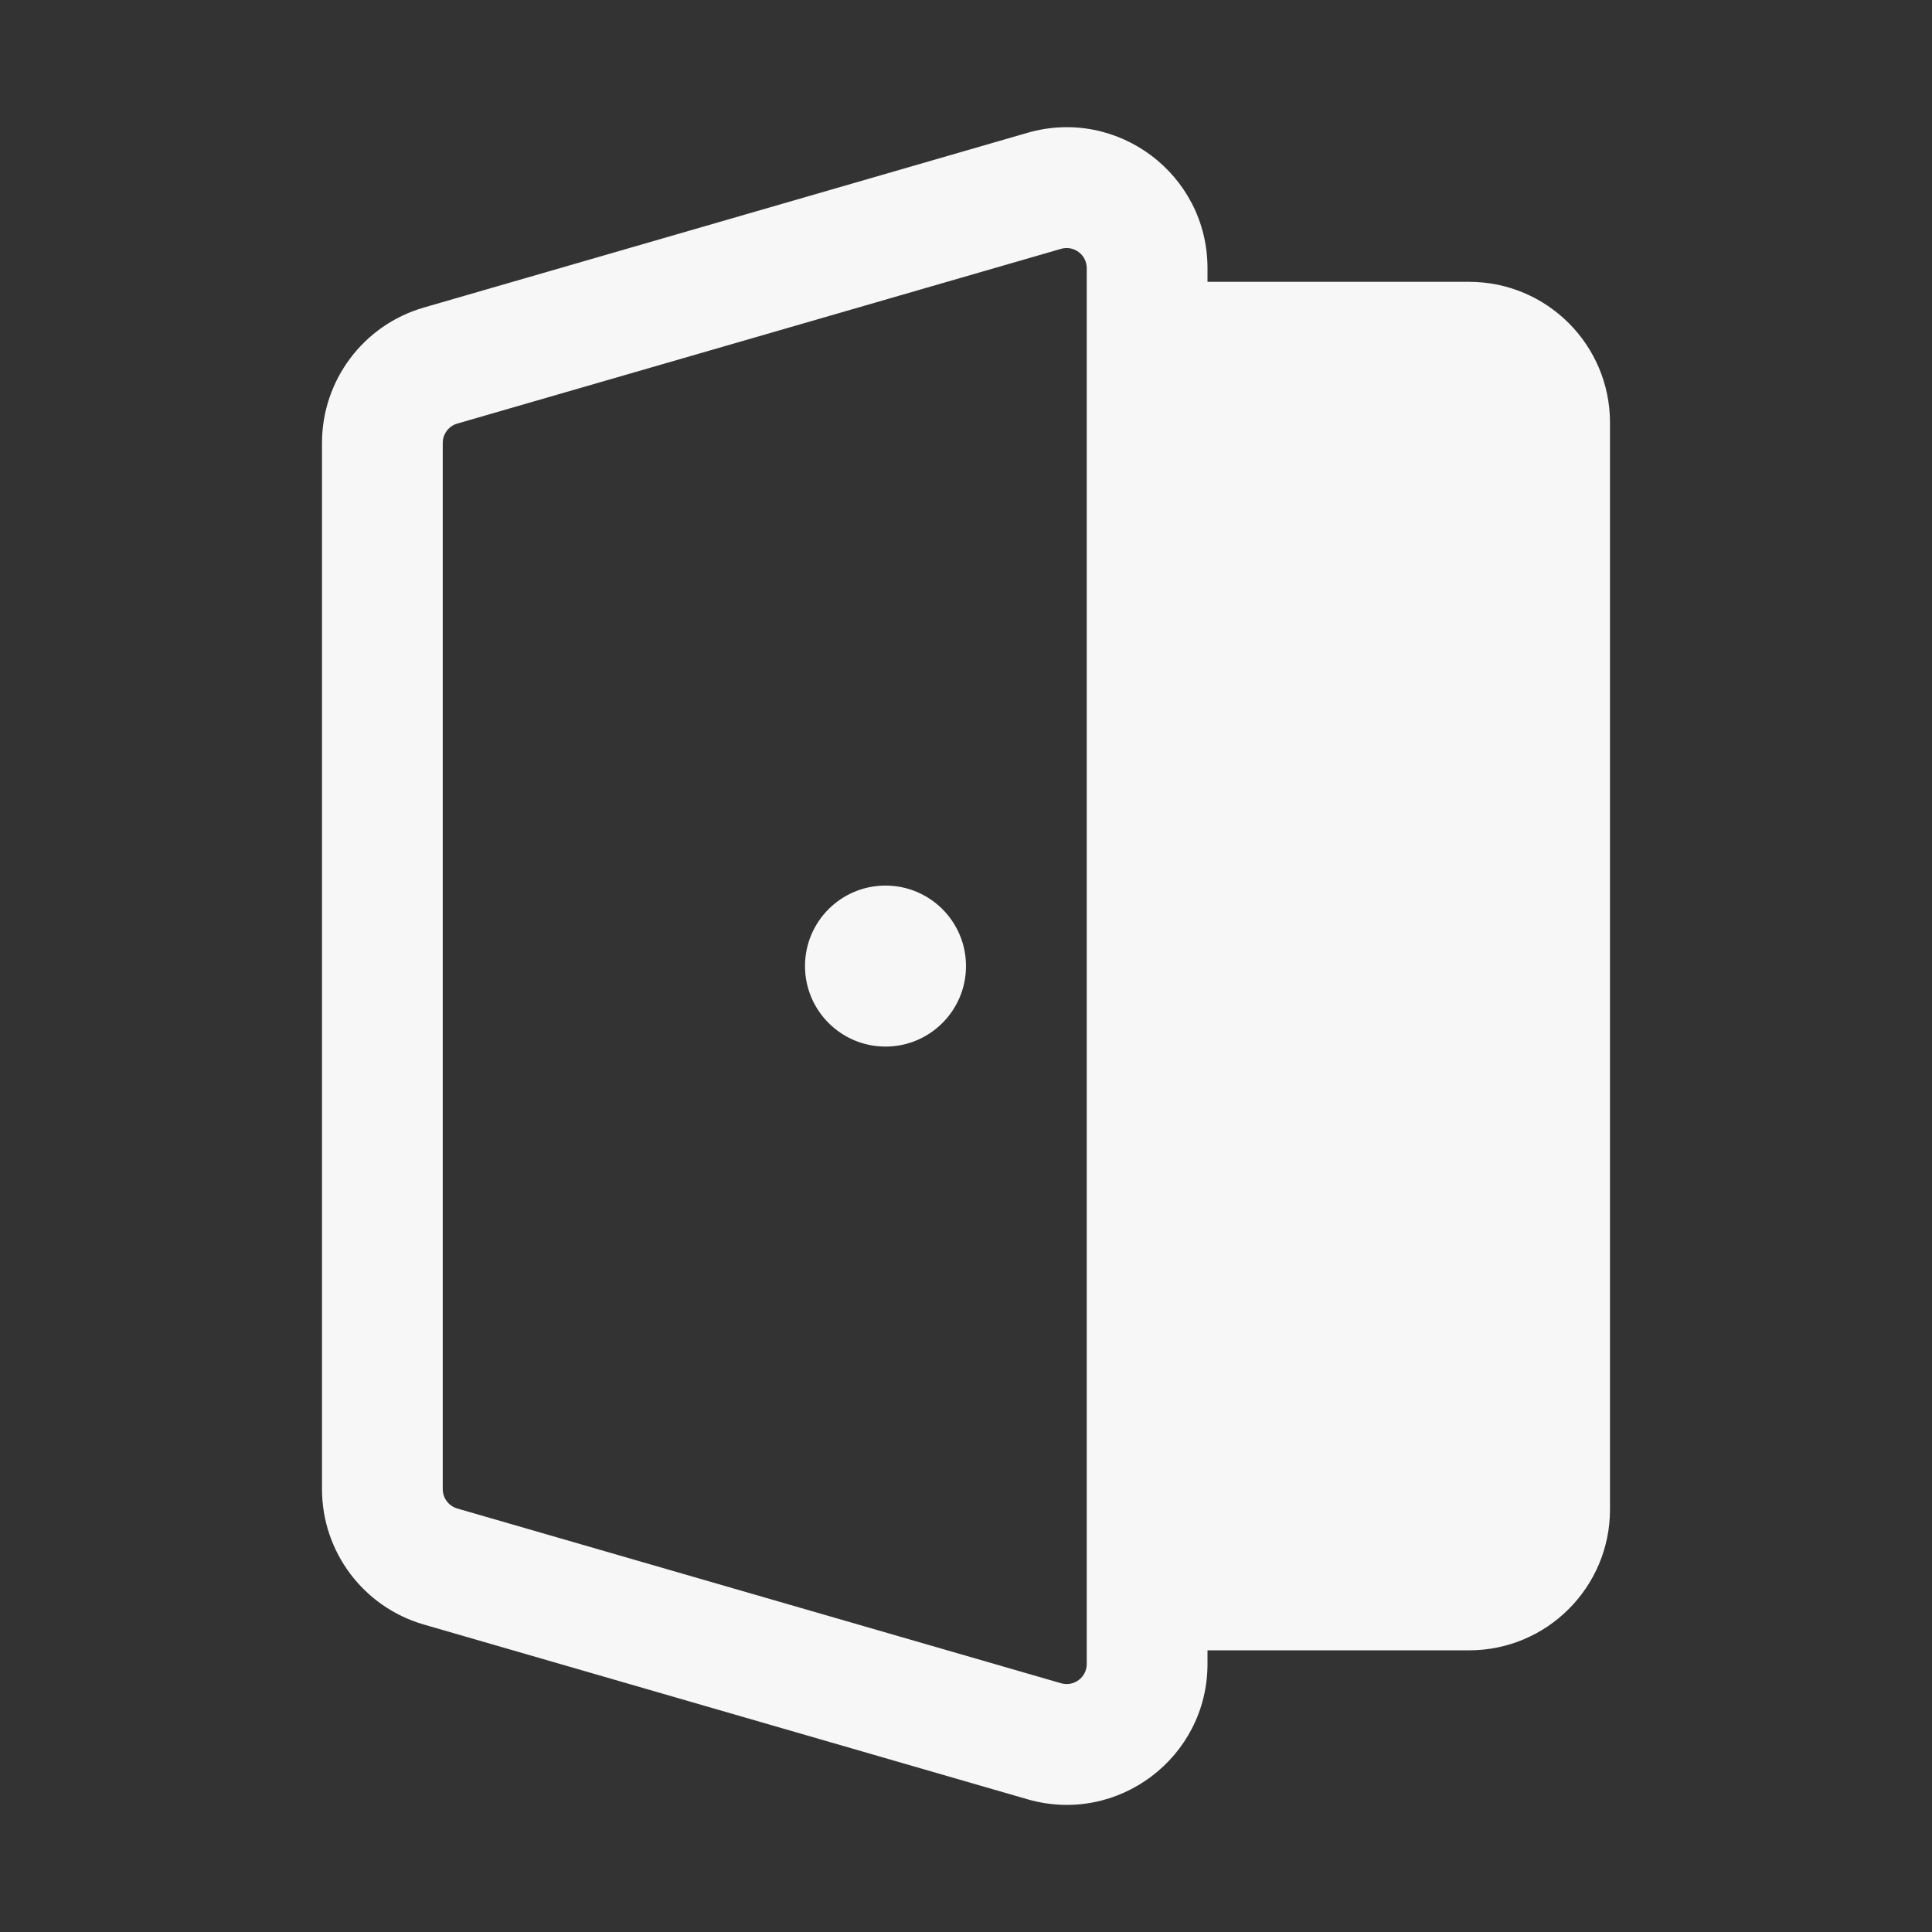 <svg width="24" height="24" viewBox="0 0 24 24" fill="none" xmlns="http://www.w3.org/2000/svg">
<rect x="0" y="0" width="24" height="24" fill="#333333" stroke="none"/>
<path d="M11 13.001C11.552 13.001 12 12.553 12 12.001C12 11.448 11.552 11.001 11 11.001C10.448 11.001 10 11.448 10 12.001C10 12.553 10.448 13.001 11 13.001Z" fill="white" fill-opacity="0.96"/>
<path fill-rule="evenodd" clip-rule="evenodd" d="M12.763 1.65C13.883 1.326 15 2.166 15 3.331V3.501H18.25C19.216 3.501 20 4.284 20 5.251V18.751C20 19.717 19.216 20.501 18.25 20.501H15V20.67C15 21.835 13.883 22.675 12.763 22.351L5.263 20.18C4.515 19.963 4 19.278 4 18.499V5.502C4 4.723 4.515 4.038 5.263 3.821L12.763 1.65ZM13.5 3.331V20.67C13.5 20.837 13.34 20.956 13.181 20.91L5.68 18.739C5.574 18.708 5.5 18.61 5.5 18.499V5.502C5.5 5.391 5.574 5.293 5.68 5.262L13.181 3.091C13.34 3.045 13.5 3.165 13.5 3.331Z" fill="white" fill-opacity="0.96"/>
</svg>
